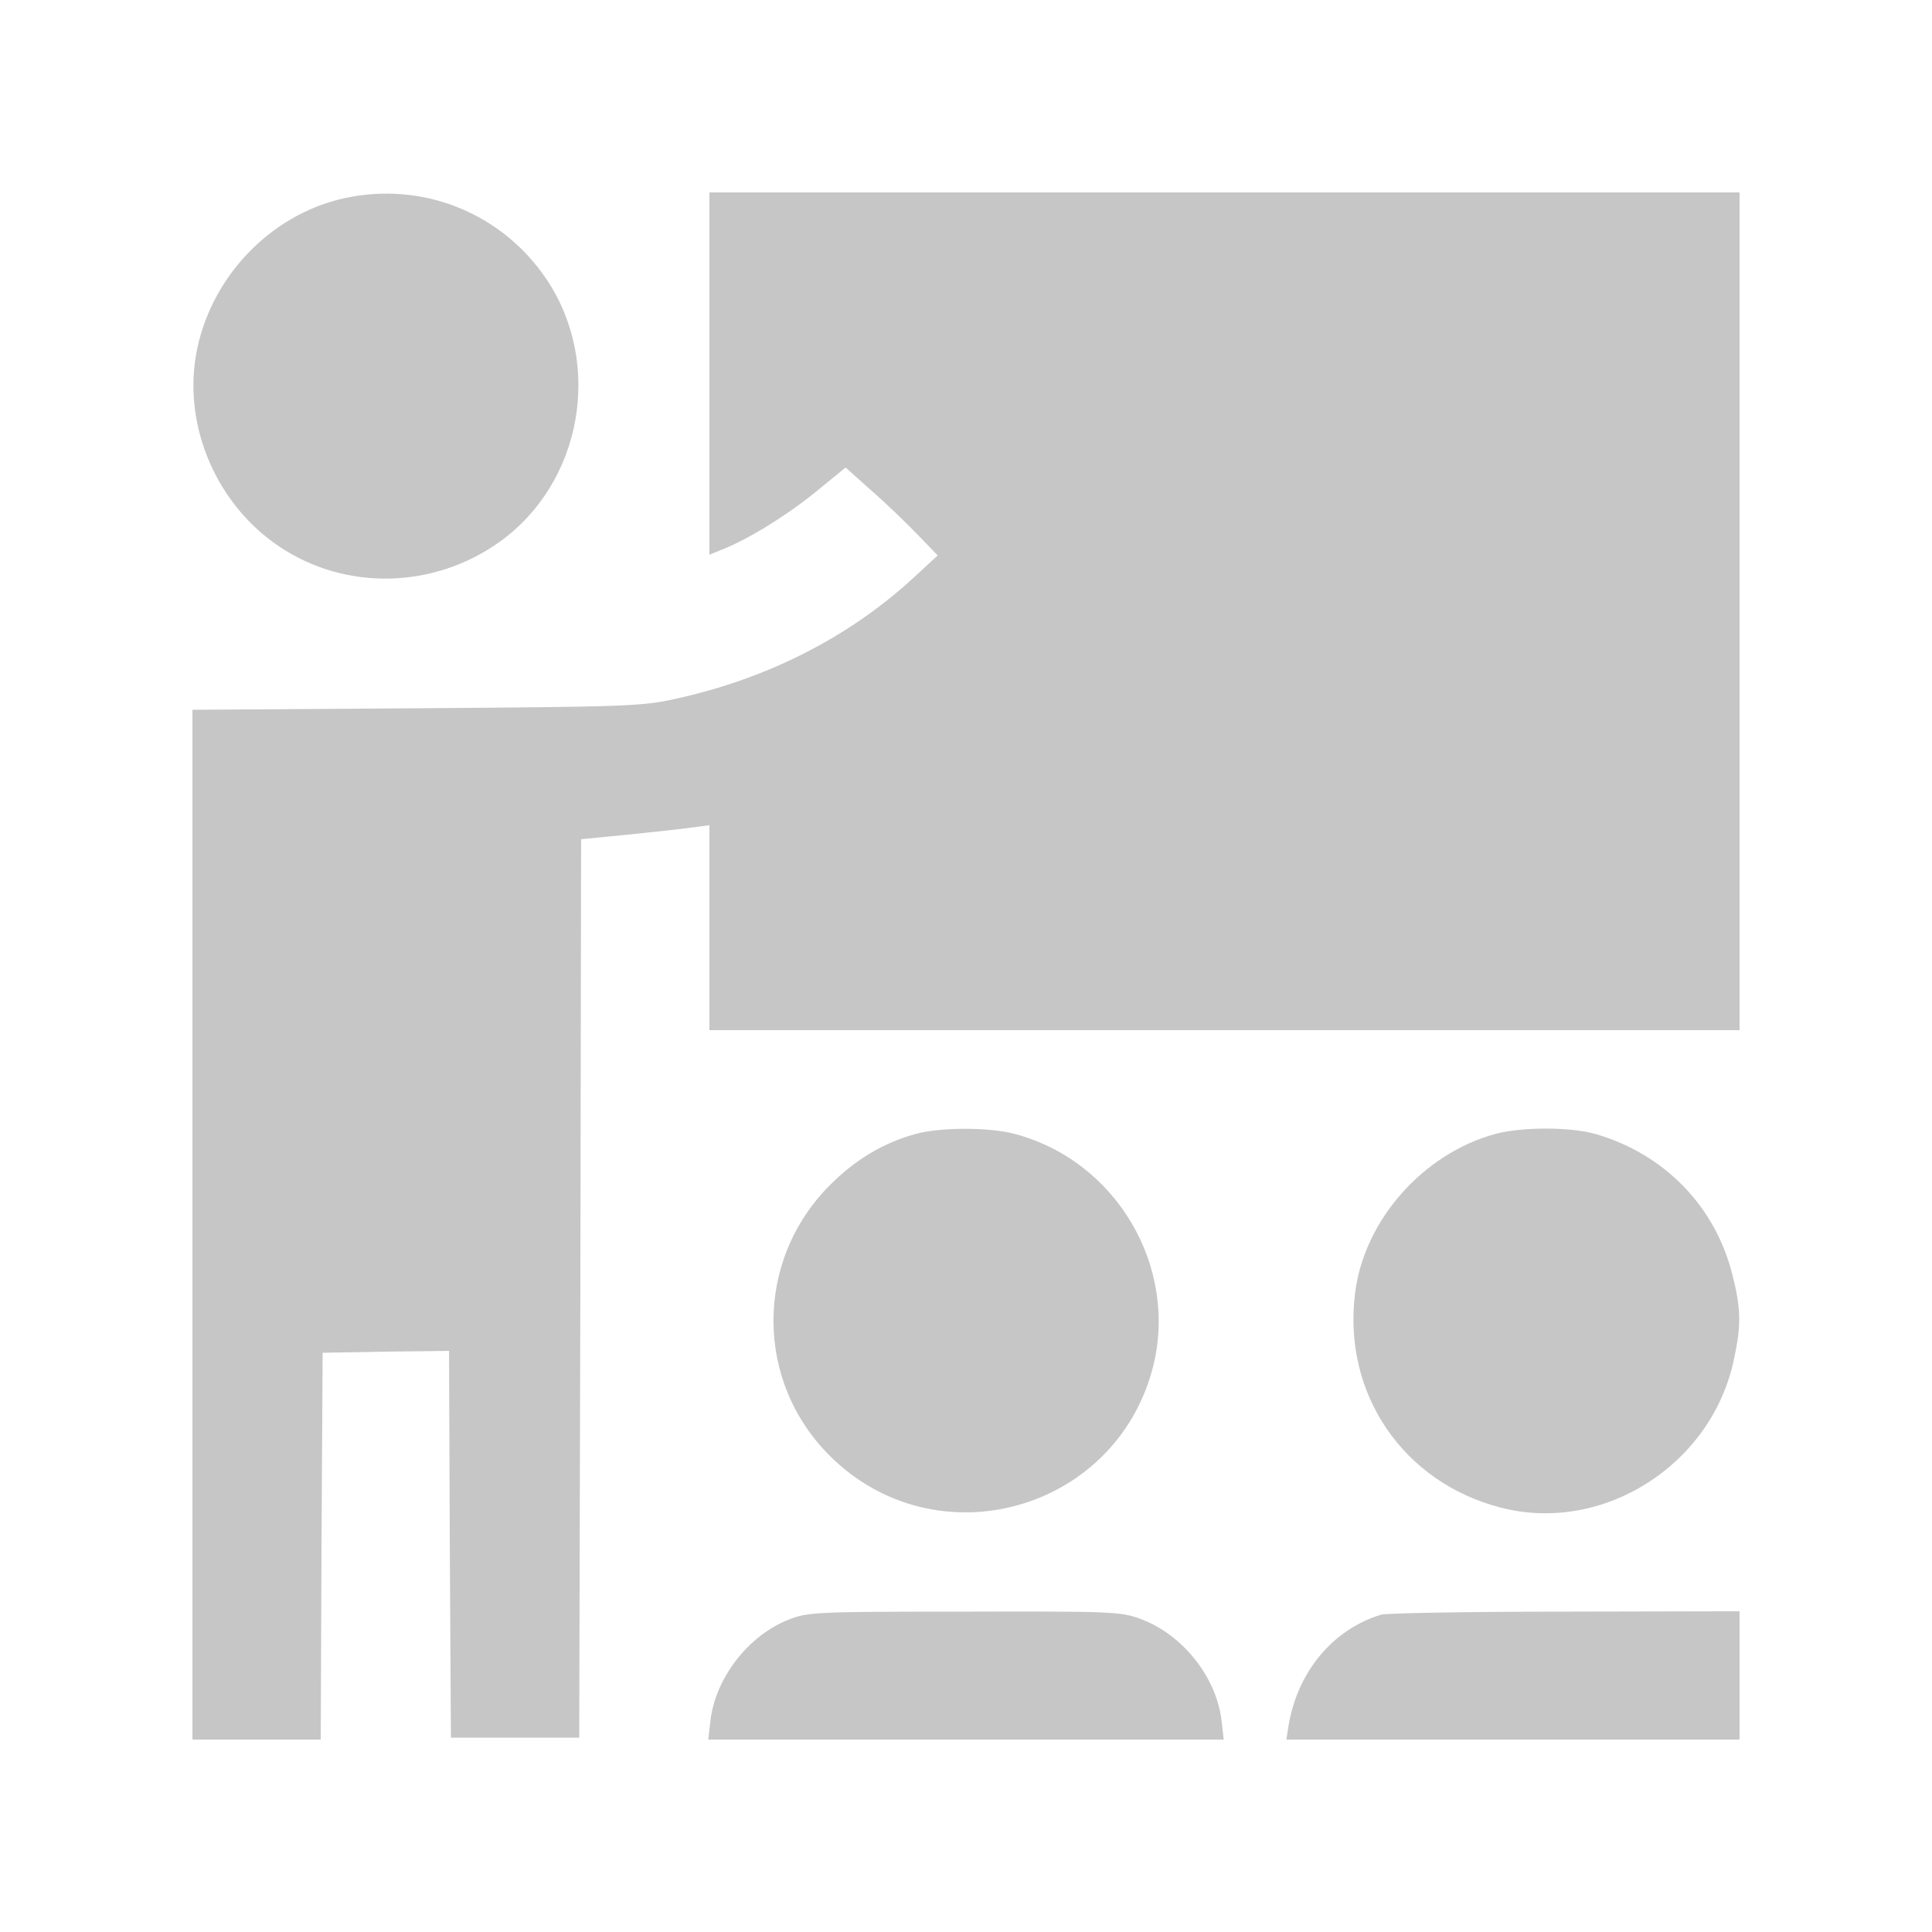 <?xml version="1.0" standalone="no"?>
<!DOCTYPE svg PUBLIC "-//W3C//DTD SVG 20010904//EN"
 "http://www.w3.org/TR/2001/REC-SVG-20010904/DTD/svg10.dtd">
<svg version="1.0" xmlns="http://www.w3.org/2000/svg"
 width="512pt" height="512pt" viewBox="0 0 512 512"
 preserveAspectRatio="xMidYMid meet">

<g transform="translate(0,512) scale(0.1,-0.1)"
fill="#c6c6c6" stroke="none">
<path d="M914 4595 c-199 -43 -360 -213 -395 -418 -32 -192 57 -396 222 -506
175 -117 408 -112 583 13 218 156 275 470 125 695 -118 176 -328 261 -535 216z"/>
<path d="M1880 4130 l0 -480 27 11 c69 26 169 87 248 150 l86 70 67 -60 c37
-32 92 -85 122 -116 l55 -57 -65 -60 c-171 -157 -387 -267 -630 -320 -89 -20
-133 -21 -687 -25 l-593 -4 0 -1365 0 -1364 170 0 170 0 2 512 3 513 167 3
168 2 2 -512 3 -513 170 0 170 0 3 1191 2 1190 123 12 c67 7 143 15 170 19
l47 6 0 -272 0 -271 1365 0 1365 0 0 1110 0 1110 -1365 0 -1365 0 0 -480z"/>
<path d="M2427 2115 c-85 -23 -160 -68 -227 -135 -201 -201 -200 -522 1 -720
281 -277 754 -146 854 235 69 268 -97 549 -366 620 -66 18 -197 18 -262 0z"/>
<path d="M3963 2115 c-192 -52 -349 -230 -372 -423 -33 -265 127 -500 385
-567 271 -71 560 112 619 392 20 92 19 136 -5 229 -46 178 -179 315 -359 368
-67 20 -197 20 -268 1z"/>
<path d="M2093 829 c-108 -41 -196 -154 -210 -267 l-6 -52 683 0 683 0 -6 52
c-14 114 -103 226 -213 267 -52 20 -75 21 -467 20 -387 0 -415 -1 -464 -20z"/>
<path d="M3660 841 c-128 -39 -221 -151 -245 -293 l-6 -38 601 0 600 0 0 170
0 170 -462 -1 c-255 0 -474 -4 -488 -8z"/>
</g>
</svg>
